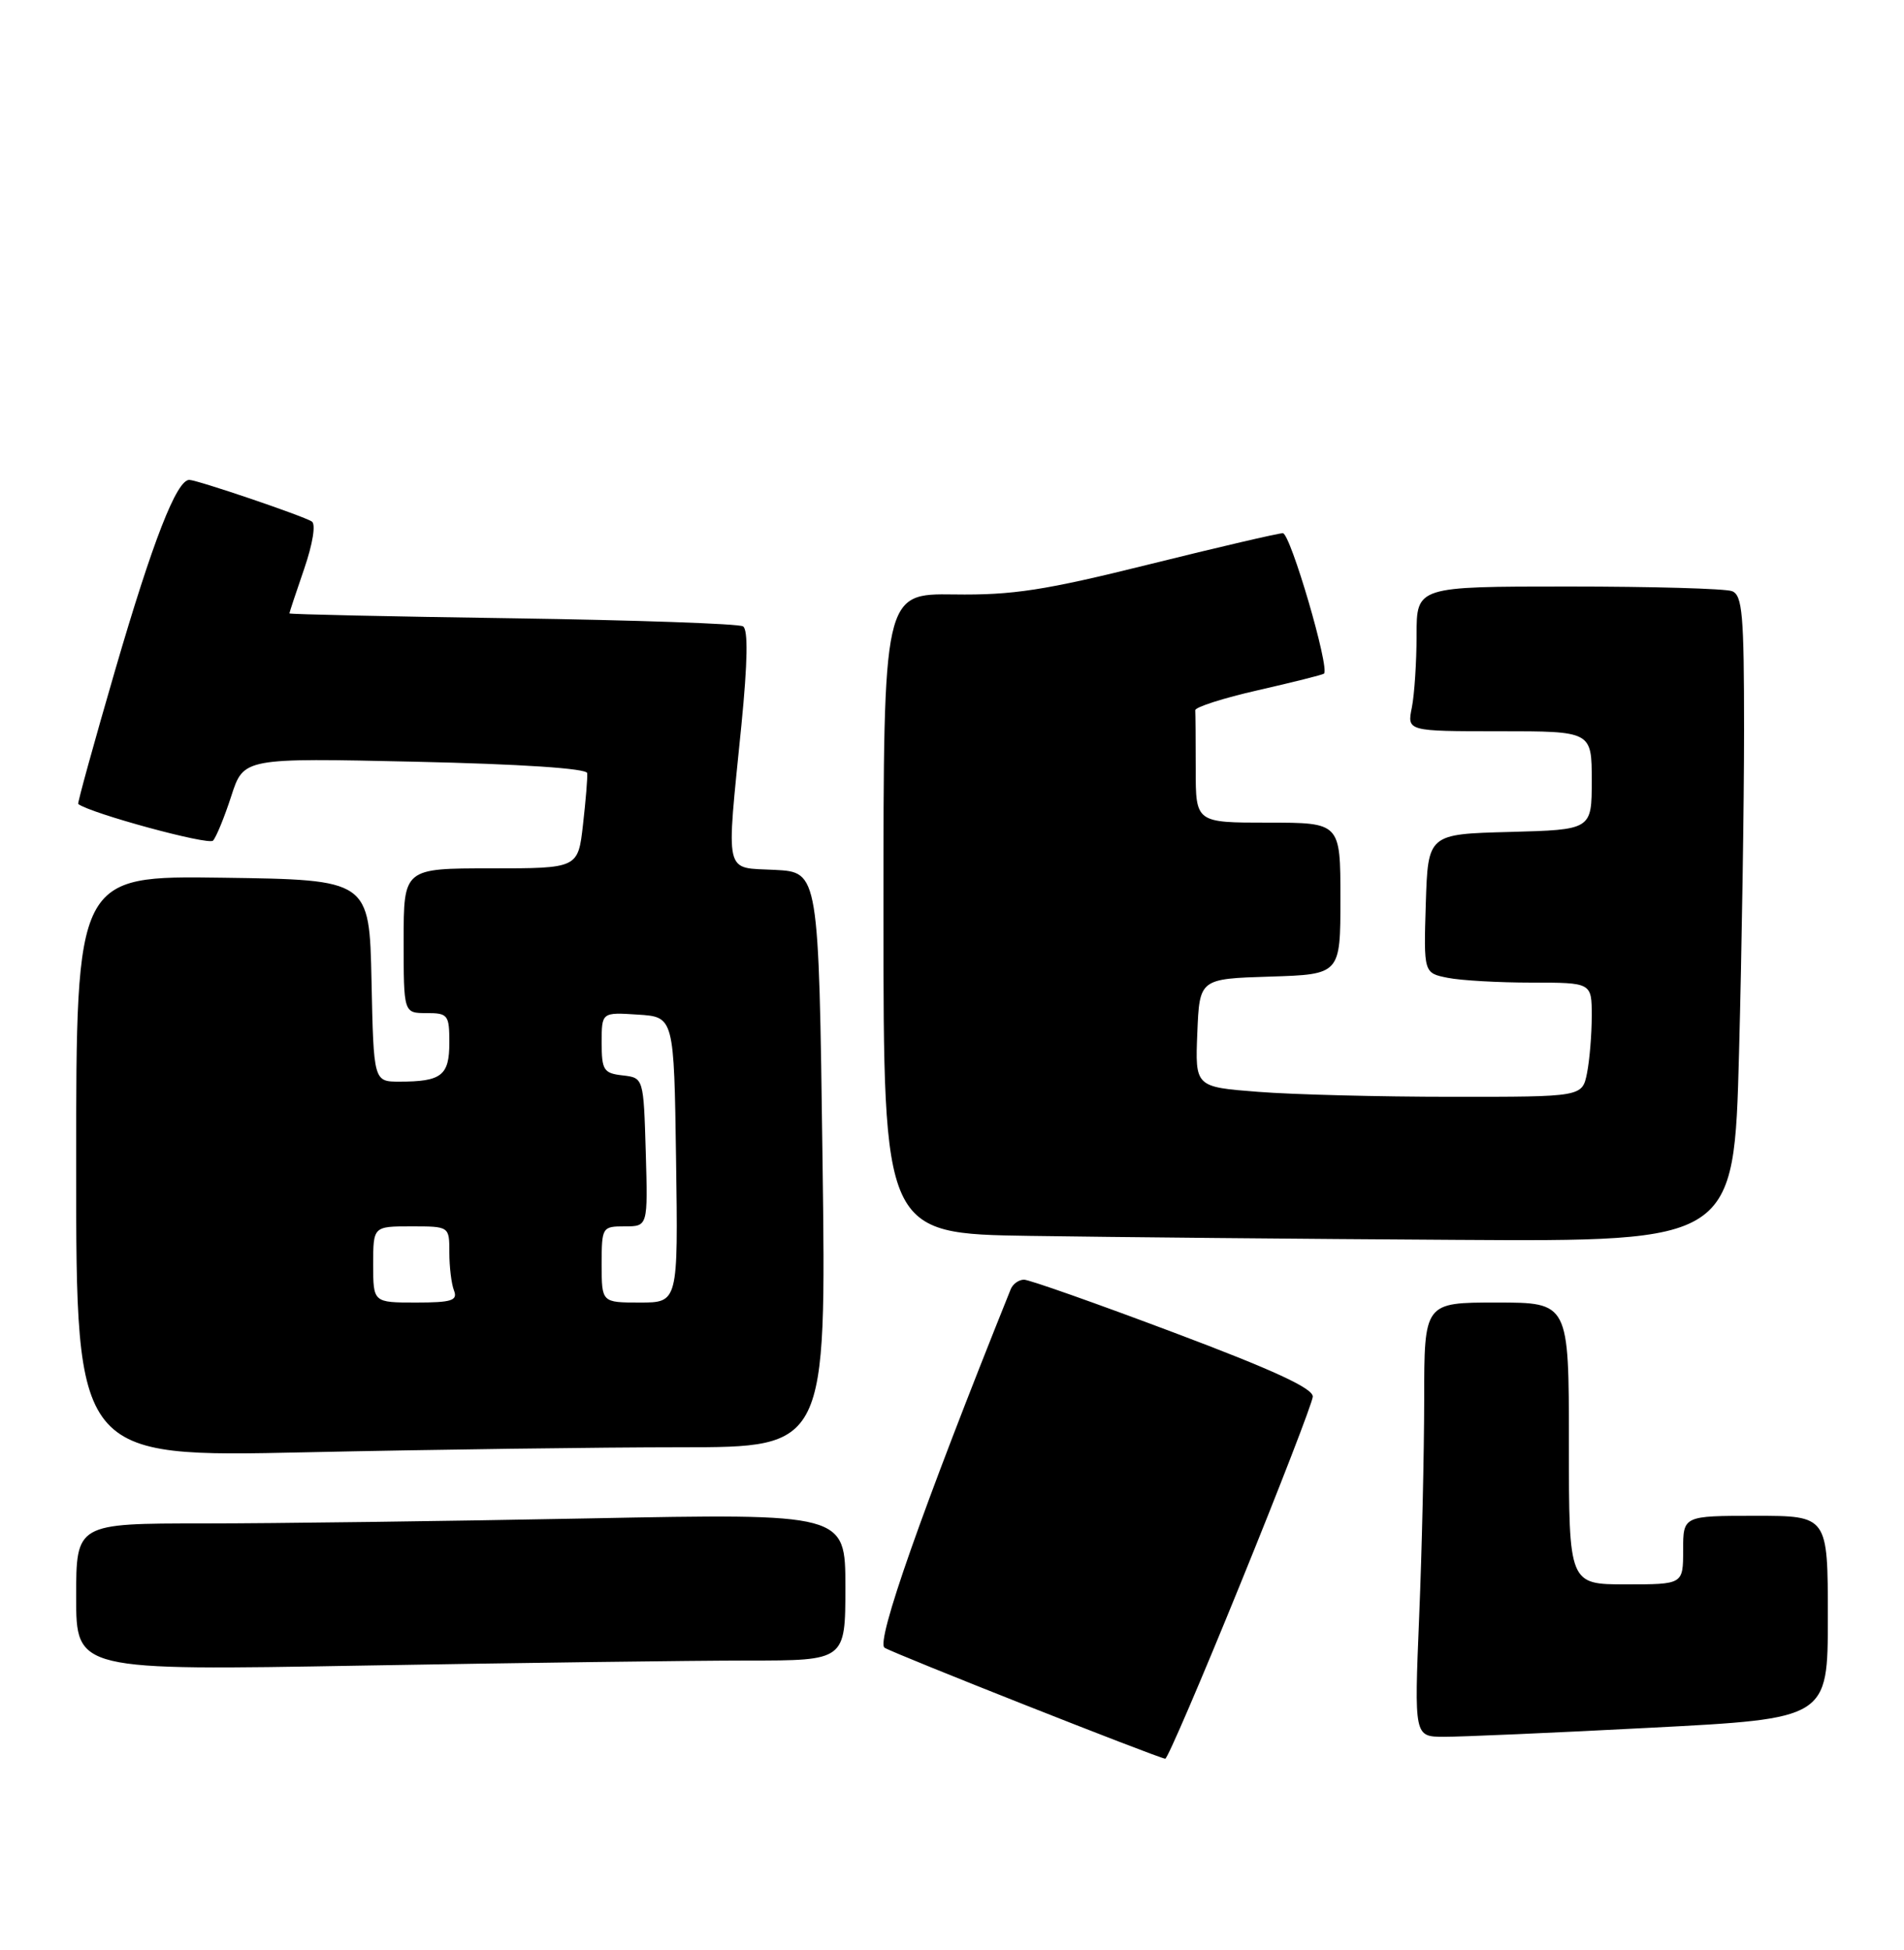 <?xml version="1.0" encoding="UTF-8" standalone="no"?>
<!DOCTYPE svg PUBLIC "-//W3C//DTD SVG 1.1//EN" "http://www.w3.org/Graphics/SVG/1.1/DTD/svg11.dtd" >
<svg xmlns="http://www.w3.org/2000/svg" xmlns:xlink="http://www.w3.org/1999/xlink" version="1.1" viewBox="0 0 250 256">
 <g >
 <path fill="currentColor"
d=" M 162.87 207.92 C 168.03 195.25 172.30 184.20 172.37 183.37 C 172.46 182.28 167.24 179.87 154.10 174.93 C 143.98 171.12 135.14 168.00 134.46 168.00 C 133.77 168.00 132.99 168.56 132.71 169.25 C 121.03 198.32 114.96 215.57 116.15 216.32 C 117.38 217.10 151.84 230.72 153.00 230.89 C 153.28 230.93 157.72 220.59 162.87 207.92 Z  M 216.75 226.82 C 240.00 225.62 240.00 225.62 240.00 212.31 C 240.00 199.00 240.00 199.00 230.50 199.00 C 221.00 199.00 221.00 199.00 221.00 203.50 C 221.00 208.00 221.00 208.00 213.50 208.00 C 206.00 208.00 206.00 208.00 206.00 189.50 C 206.00 171.00 206.00 171.00 196.50 171.00 C 187.00 171.00 187.00 171.00 187.00 183.75 C 186.99 190.76 186.70 203.59 186.34 212.25 C 185.69 228.00 185.69 228.00 189.59 228.01 C 191.74 228.02 203.96 227.49 216.75 226.82 Z  M 98.16 218.00 C 111.00 218.00 111.00 218.00 111.00 208.34 C 111.00 198.68 111.00 198.68 77.25 199.34 C 58.69 199.70 35.96 200.00 26.75 200.00 C 10.00 200.00 10.00 200.00 10.00 209.66 C 10.00 219.32 10.00 219.32 47.66 218.66 C 68.38 218.30 91.10 218.00 98.16 218.00 Z  M 89.41 190.00 C 108.50 190.00 108.50 190.00 108.00 152.25 C 107.50 114.50 107.50 114.50 101.75 114.20 C 95.00 113.85 95.34 115.31 97.35 95.18 C 98.17 86.86 98.24 82.65 97.56 82.23 C 97.00 81.88 83.37 81.41 67.27 81.17 C 51.17 80.94 38.00 80.65 38.00 80.53 C 38.00 80.41 38.87 77.78 39.94 74.68 C 41.07 71.38 41.49 68.80 40.94 68.46 C 39.69 67.69 25.87 63.00 24.85 63.00 C 23.19 63.00 20.06 71.02 15.13 87.94 C 12.34 97.53 10.15 105.46 10.27 105.55 C 11.88 106.78 27.38 111.00 27.97 110.36 C 28.40 109.89 29.48 107.25 30.37 104.50 C 31.99 99.50 31.99 99.50 54.50 100.00 C 68.40 100.31 77.04 100.88 77.10 101.50 C 77.16 102.05 76.91 105.09 76.55 108.25 C 75.90 114.00 75.90 114.00 64.45 114.00 C 53.00 114.00 53.00 114.00 53.00 123.50 C 53.00 133.00 53.00 133.00 56.00 133.00 C 58.82 133.00 59.00 133.23 59.00 136.89 C 59.00 141.20 57.97 142.00 52.45 142.00 C 49.06 142.00 49.06 142.00 48.78 128.75 C 48.50 115.50 48.50 115.50 29.25 115.23 C 10.00 114.96 10.00 114.96 10.00 153.14 C 10.00 191.32 10.00 191.32 40.16 190.66 C 56.75 190.30 78.91 190.00 89.41 190.00 Z  M 228.34 138.25 C 228.70 124.64 229.00 105.56 229.00 95.86 C 229.00 80.69 228.78 78.13 227.42 77.61 C 226.55 77.27 216.87 77.00 205.92 77.00 C 186.00 77.00 186.00 77.00 186.00 83.38 C 186.00 86.88 185.72 91.16 185.38 92.88 C 184.75 96.00 184.75 96.00 196.88 96.00 C 209.00 96.00 209.00 96.00 209.00 102.47 C 209.00 108.93 209.00 108.93 198.25 109.22 C 187.50 109.50 187.50 109.50 187.21 118.62 C 186.93 127.74 186.93 127.74 190.09 128.37 C 191.83 128.72 196.79 129.00 201.13 129.00 C 209.00 129.00 209.00 129.00 209.00 133.38 C 209.00 135.78 208.72 139.16 208.38 140.88 C 207.75 144.00 207.75 144.00 190.62 143.99 C 181.21 143.99 169.77 143.70 165.21 143.34 C 156.92 142.70 156.92 142.70 157.21 135.60 C 157.50 128.50 157.50 128.50 166.75 128.21 C 176.00 127.92 176.00 127.92 176.00 117.96 C 176.00 108.00 176.00 108.00 166.50 108.00 C 157.00 108.00 157.00 108.00 157.00 101.00 C 157.00 97.15 156.97 93.66 156.94 93.25 C 156.90 92.84 160.61 91.65 165.19 90.61 C 169.76 89.57 173.65 88.59 173.84 88.44 C 174.64 87.77 169.43 70.00 168.44 70.00 C 167.84 70.00 159.96 71.84 150.93 74.08 C 137.18 77.50 132.99 78.15 125.25 78.04 C 116.00 77.92 116.00 77.92 116.00 119.94 C 116.00 161.96 116.00 161.96 135.25 162.25 C 145.84 162.41 170.97 162.65 191.09 162.77 C 227.68 163.00 227.68 163.00 228.34 138.25 Z  M 49.00 166.00 C 49.00 161.00 49.00 161.00 54.00 161.00 C 59.00 161.00 59.00 161.00 59.00 164.42 C 59.00 166.30 59.27 168.55 59.61 169.42 C 60.12 170.74 59.31 171.00 54.61 171.00 C 49.00 171.00 49.00 171.00 49.00 166.00 Z  M 79.00 166.00 C 79.00 161.10 79.06 161.00 82.04 161.00 C 85.07 161.00 85.07 161.00 84.79 151.25 C 84.50 141.50 84.50 141.50 81.75 141.18 C 79.26 140.90 79.00 140.49 79.00 136.88 C 79.00 132.89 79.00 132.89 83.75 133.20 C 88.50 133.50 88.50 133.50 88.77 152.25 C 89.04 171.00 89.04 171.00 84.02 171.00 C 79.00 171.00 79.00 171.00 79.00 166.00 Z "/>
</g>
</svg>